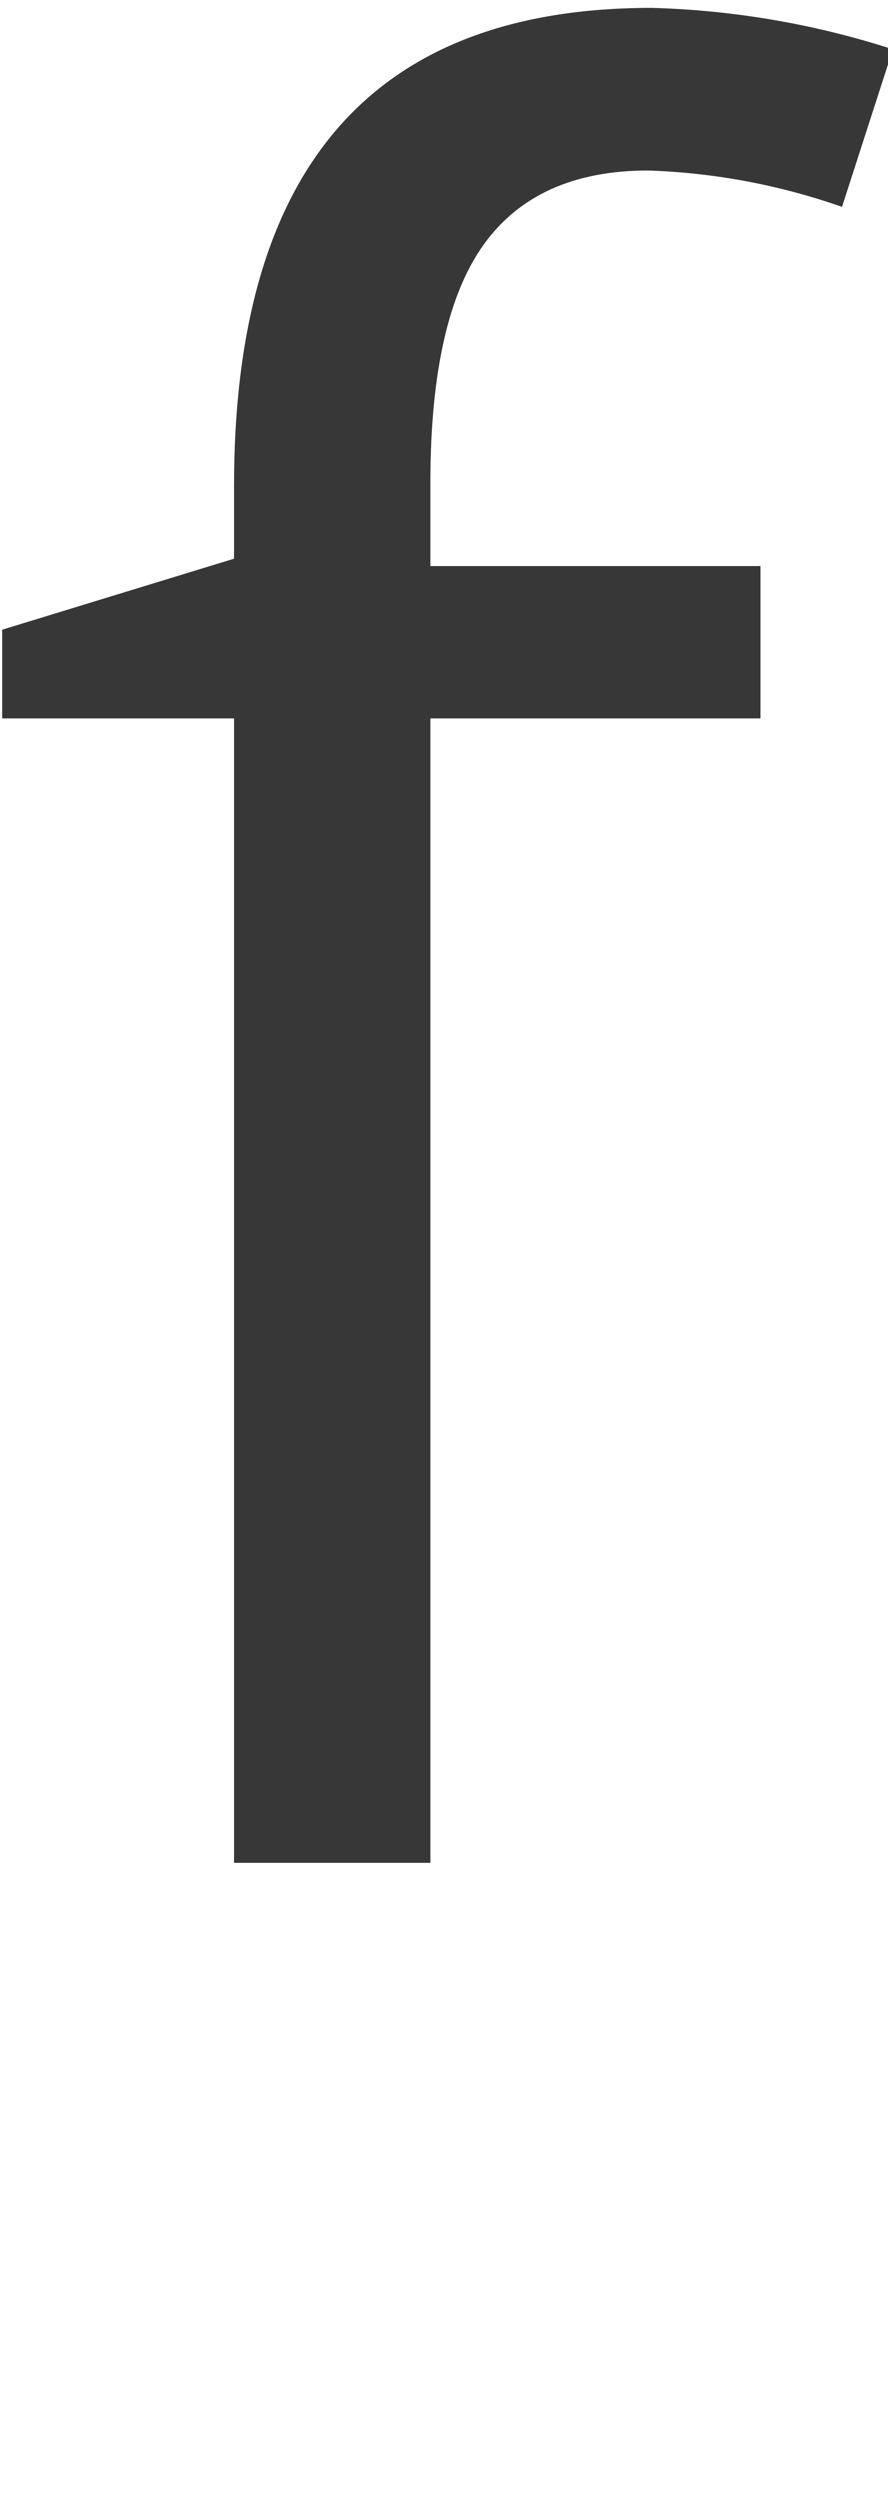 <?xml version="1.0" encoding="UTF-8"?>
<svg width="43px" height="121px" viewBox="0 0 43 121" version="1.1" xmlns="http://www.w3.org/2000/svg" xmlns:xlink="http://www.w3.org/1999/xlink">
    <!-- Generator: Sketch 42 (36781) - http://www.bohemiancoding.com/sketch -->
    <title>Artboard</title>
    <desc>Created with Sketch.</desc>
    <defs></defs>
    <g id="Page-1" stroke="none" stroke-width="1" fill="none" fill-rule="evenodd">
        <g id="1597x987" transform="translate(-509, -506)" fill-rule="nonzero" fill="#373737">
            <g id="få" transform="translate(509, 500.215)">
                <g id="f" transform="translate(0, 5.615)">
                    <g id="Layer_1">
                        <path d="M36.825,34.942 L20.841,34.942 L20.841,90.332 L11.333,90.332 L11.333,34.942 L0.106,34.942 L0.106,30.648 L11.333,27.211 L11.333,23.692 C11.333,8.265 18.072,0.551 31.552,0.551 C35.522,0.659 39.457,1.335 43.236,2.557 L40.773,10.183 C37.752,9.123 34.587,8.529 31.388,8.423 C27.798,8.423 25.144,9.616 23.428,12.001 C21.711,14.387 20.849,18.207 20.841,23.463 L20.841,27.569 L36.825,27.569 L36.825,34.942 Z" id="Shape"></path>
                    </g>
                </g>
            </g>
        </g>
        <g id="Artboard"></g>
    </g>
</svg>